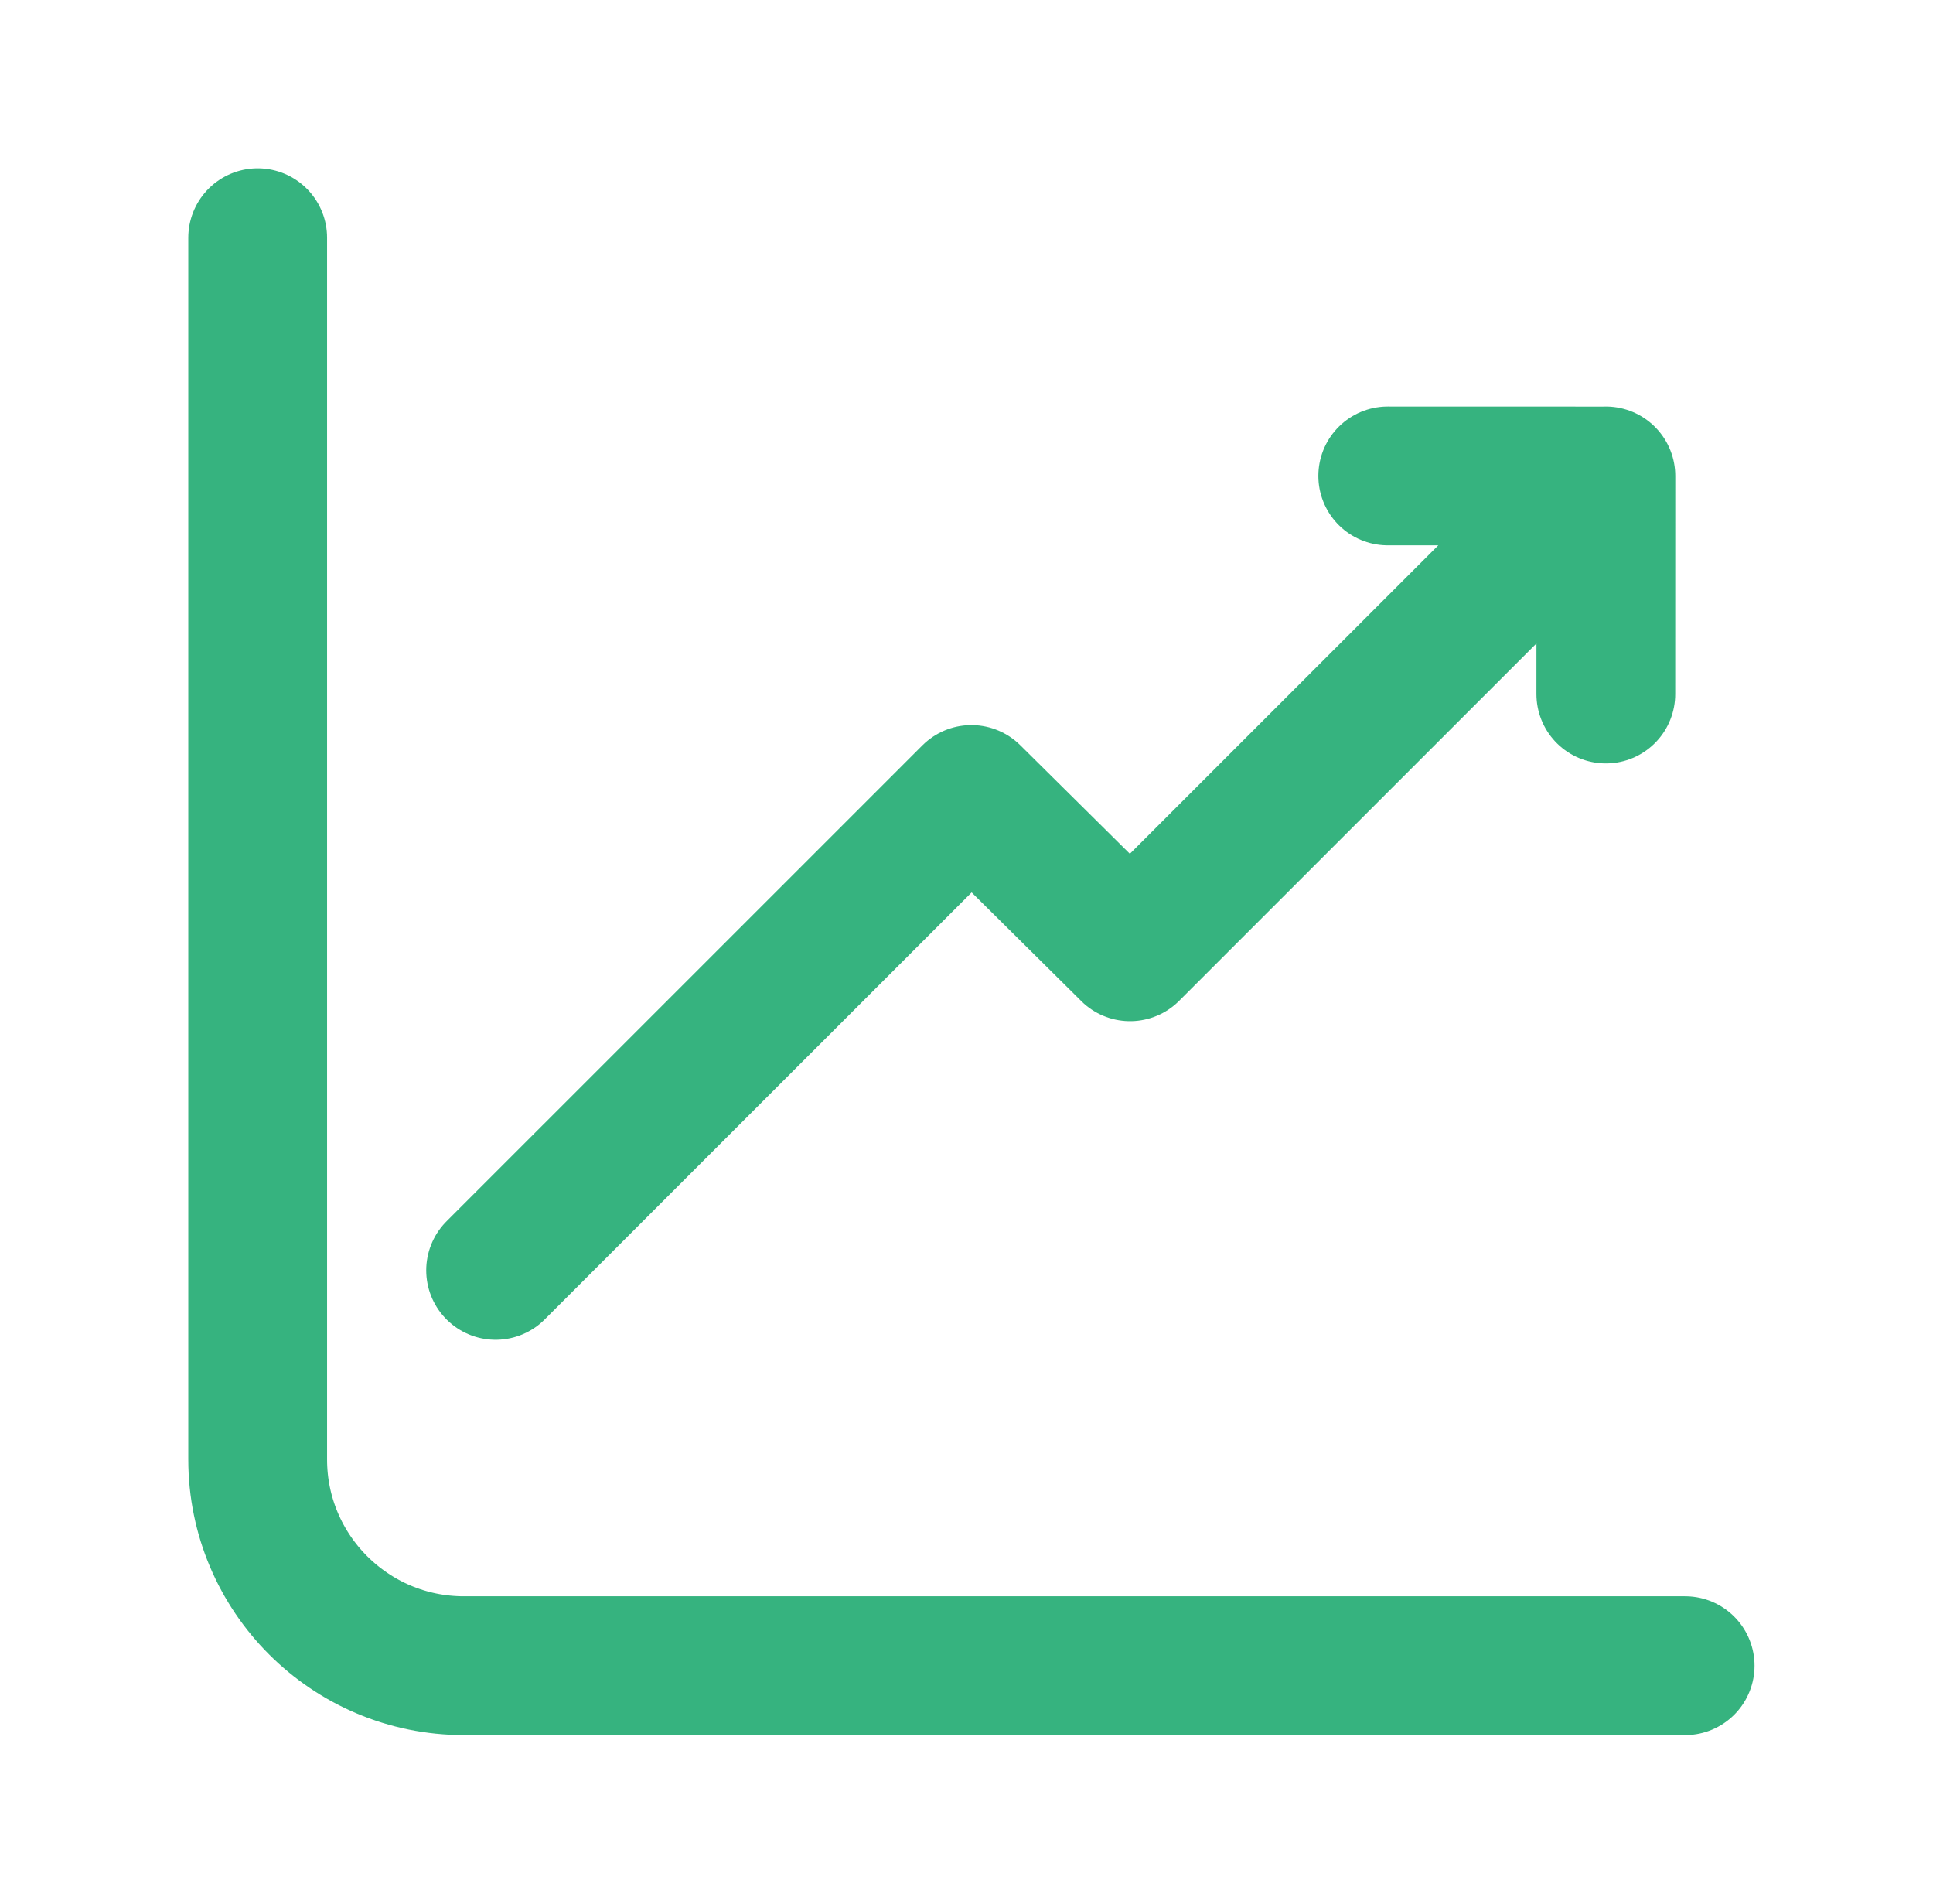 <svg width="65" height="64" viewBox="0 0 65 64" fill="none" xmlns="http://www.w3.org/2000/svg">
<path d="M56.665 56H15.599C11.77 56 8.665 52.895 8.665 49.066V7.992M16.666 42.709L32.665 26.711L38 31.996M38 31.998L53.998 16M46.665 16L54 16.002L53.998 23.333" stroke="#36B37F" stroke-width="4.667" stroke-linecap="round" stroke-linejoin="round"/>
</svg>
